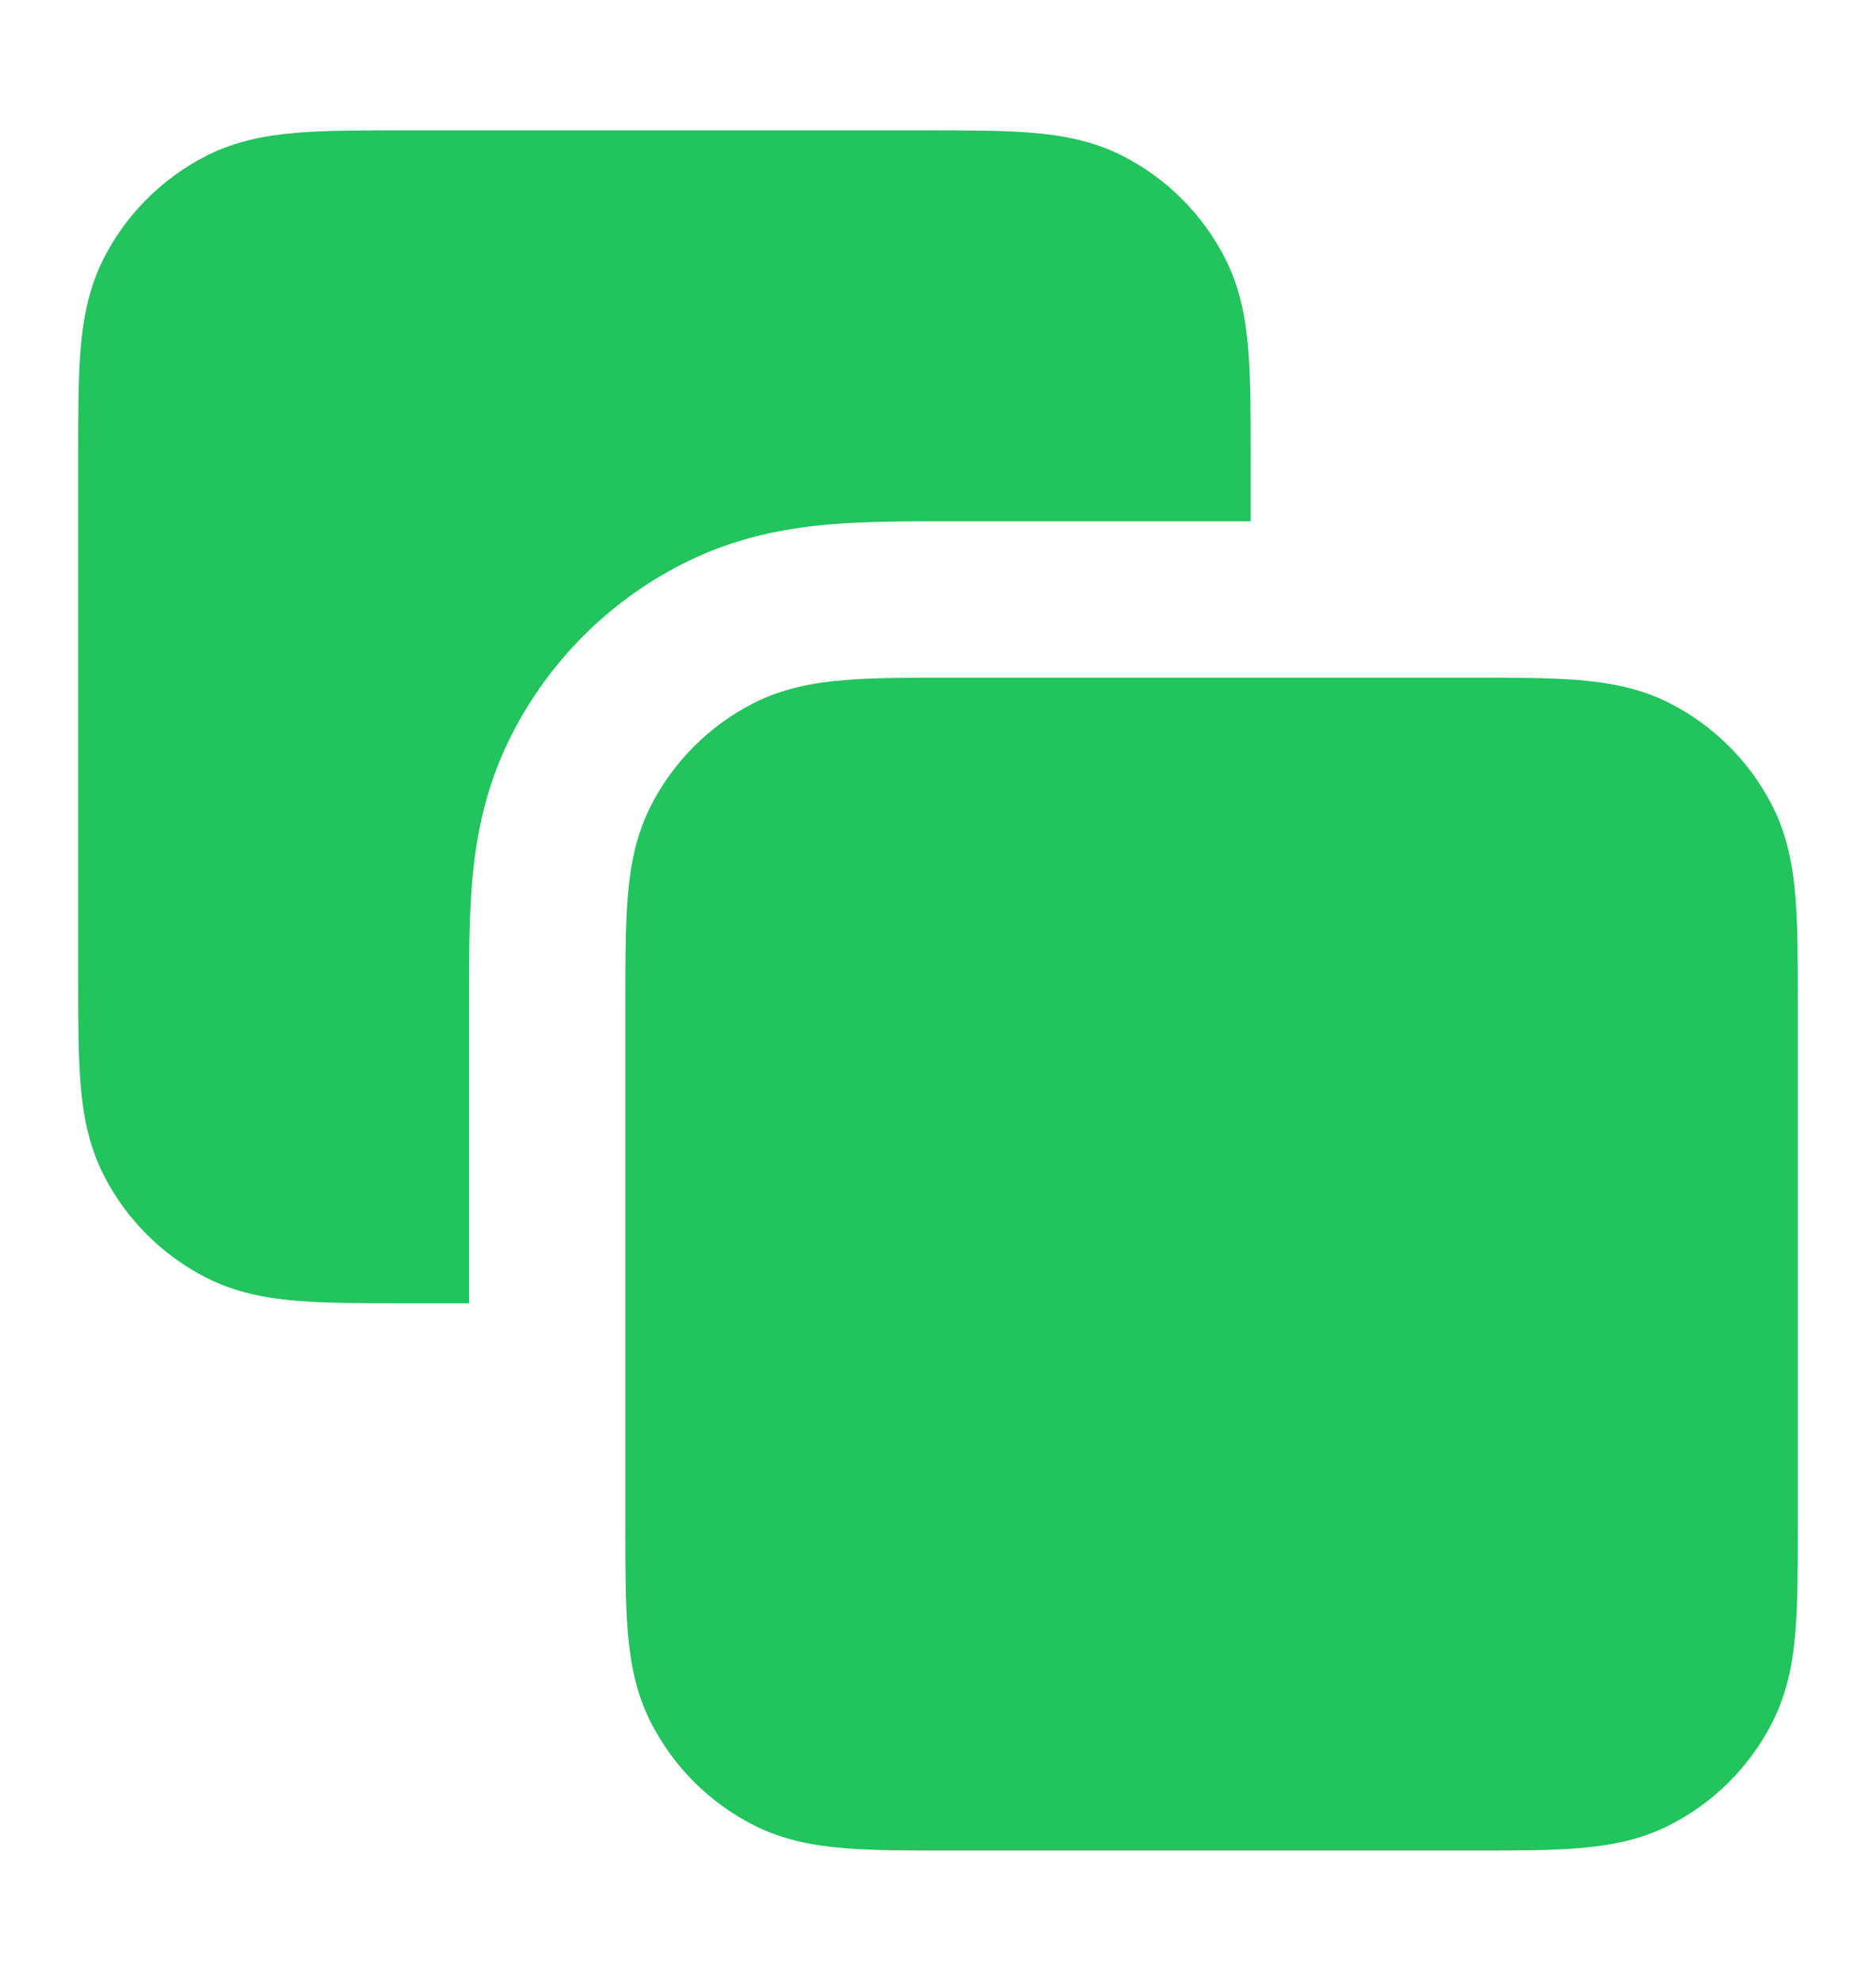 <svg width="18" height="19" viewBox="0 0 18 19" fill="none" xmlns="http://www.w3.org/2000/svg">
<g id="copy-01-solid">
<g id="Vector">
<path fill-rule="evenodd" clip-rule="evenodd" d="M9.121 6.5H14.129C14.524 6.5 14.865 6.5 15.146 6.523C15.443 6.547 15.738 6.601 16.021 6.745C16.445 6.961 16.789 7.305 17.005 7.729C17.149 8.012 17.203 8.307 17.227 8.604C17.25 8.885 17.25 9.226 17.25 9.621V14.629C17.25 15.024 17.25 15.365 17.227 15.646C17.203 15.943 17.149 16.238 17.005 16.521C16.789 16.945 16.445 17.289 16.021 17.505C15.738 17.649 15.443 17.703 15.146 17.727C14.865 17.75 14.524 17.75 14.129 17.75H9.121C8.726 17.75 8.385 17.75 8.104 17.727C7.807 17.703 7.512 17.649 7.229 17.505C6.805 17.289 6.461 16.945 6.245 16.521C6.101 16.238 6.047 15.943 6.023 15.646C6 15.365 6 15.024 6 14.629V9.621C6 9.226 6 8.885 6.023 8.604C6.047 8.307 6.101 8.012 6.245 7.729C6.461 7.305 6.805 6.961 7.229 6.745C7.512 6.601 7.807 6.547 8.104 6.523C8.385 6.5 8.726 6.5 9.121 6.5Z" fill="#21C45D" />
<path d="M8.879 1.25H3.871C3.476 1.25 3.135 1.25 2.854 1.273C2.557 1.297 2.262 1.351 1.979 1.495C1.555 1.711 1.211 2.055 0.995 2.479C0.851 2.762 0.797 3.057 0.773 3.354C0.75 3.635 0.75 3.976 0.75 4.371V9.379C0.75 9.774 0.75 10.115 0.773 10.396C0.797 10.693 0.851 10.988 0.995 11.271C1.211 11.695 1.555 12.039 1.979 12.255C2.262 12.399 2.557 12.453 2.854 12.477C3.135 12.5 3.476 12.5 3.871 12.5H4.5L4.5 9.589C4.5 9.223 4.5 8.826 4.528 8.482C4.56 8.092 4.638 7.578 4.909 7.048C5.268 6.342 5.842 5.768 6.548 5.409C7.078 5.138 7.592 5.06 7.982 5.028C8.326 5 8.723 5 9.089 5L12 5V4.371C12 3.976 12 3.635 11.977 3.354C11.953 3.057 11.899 2.762 11.755 2.479C11.539 2.055 11.195 1.711 10.771 1.495C10.488 1.351 10.193 1.297 9.896 1.273C9.615 1.25 9.274 1.25 8.879 1.25Z" fill="#21C45D" />
</g>
</g>
</svg>
